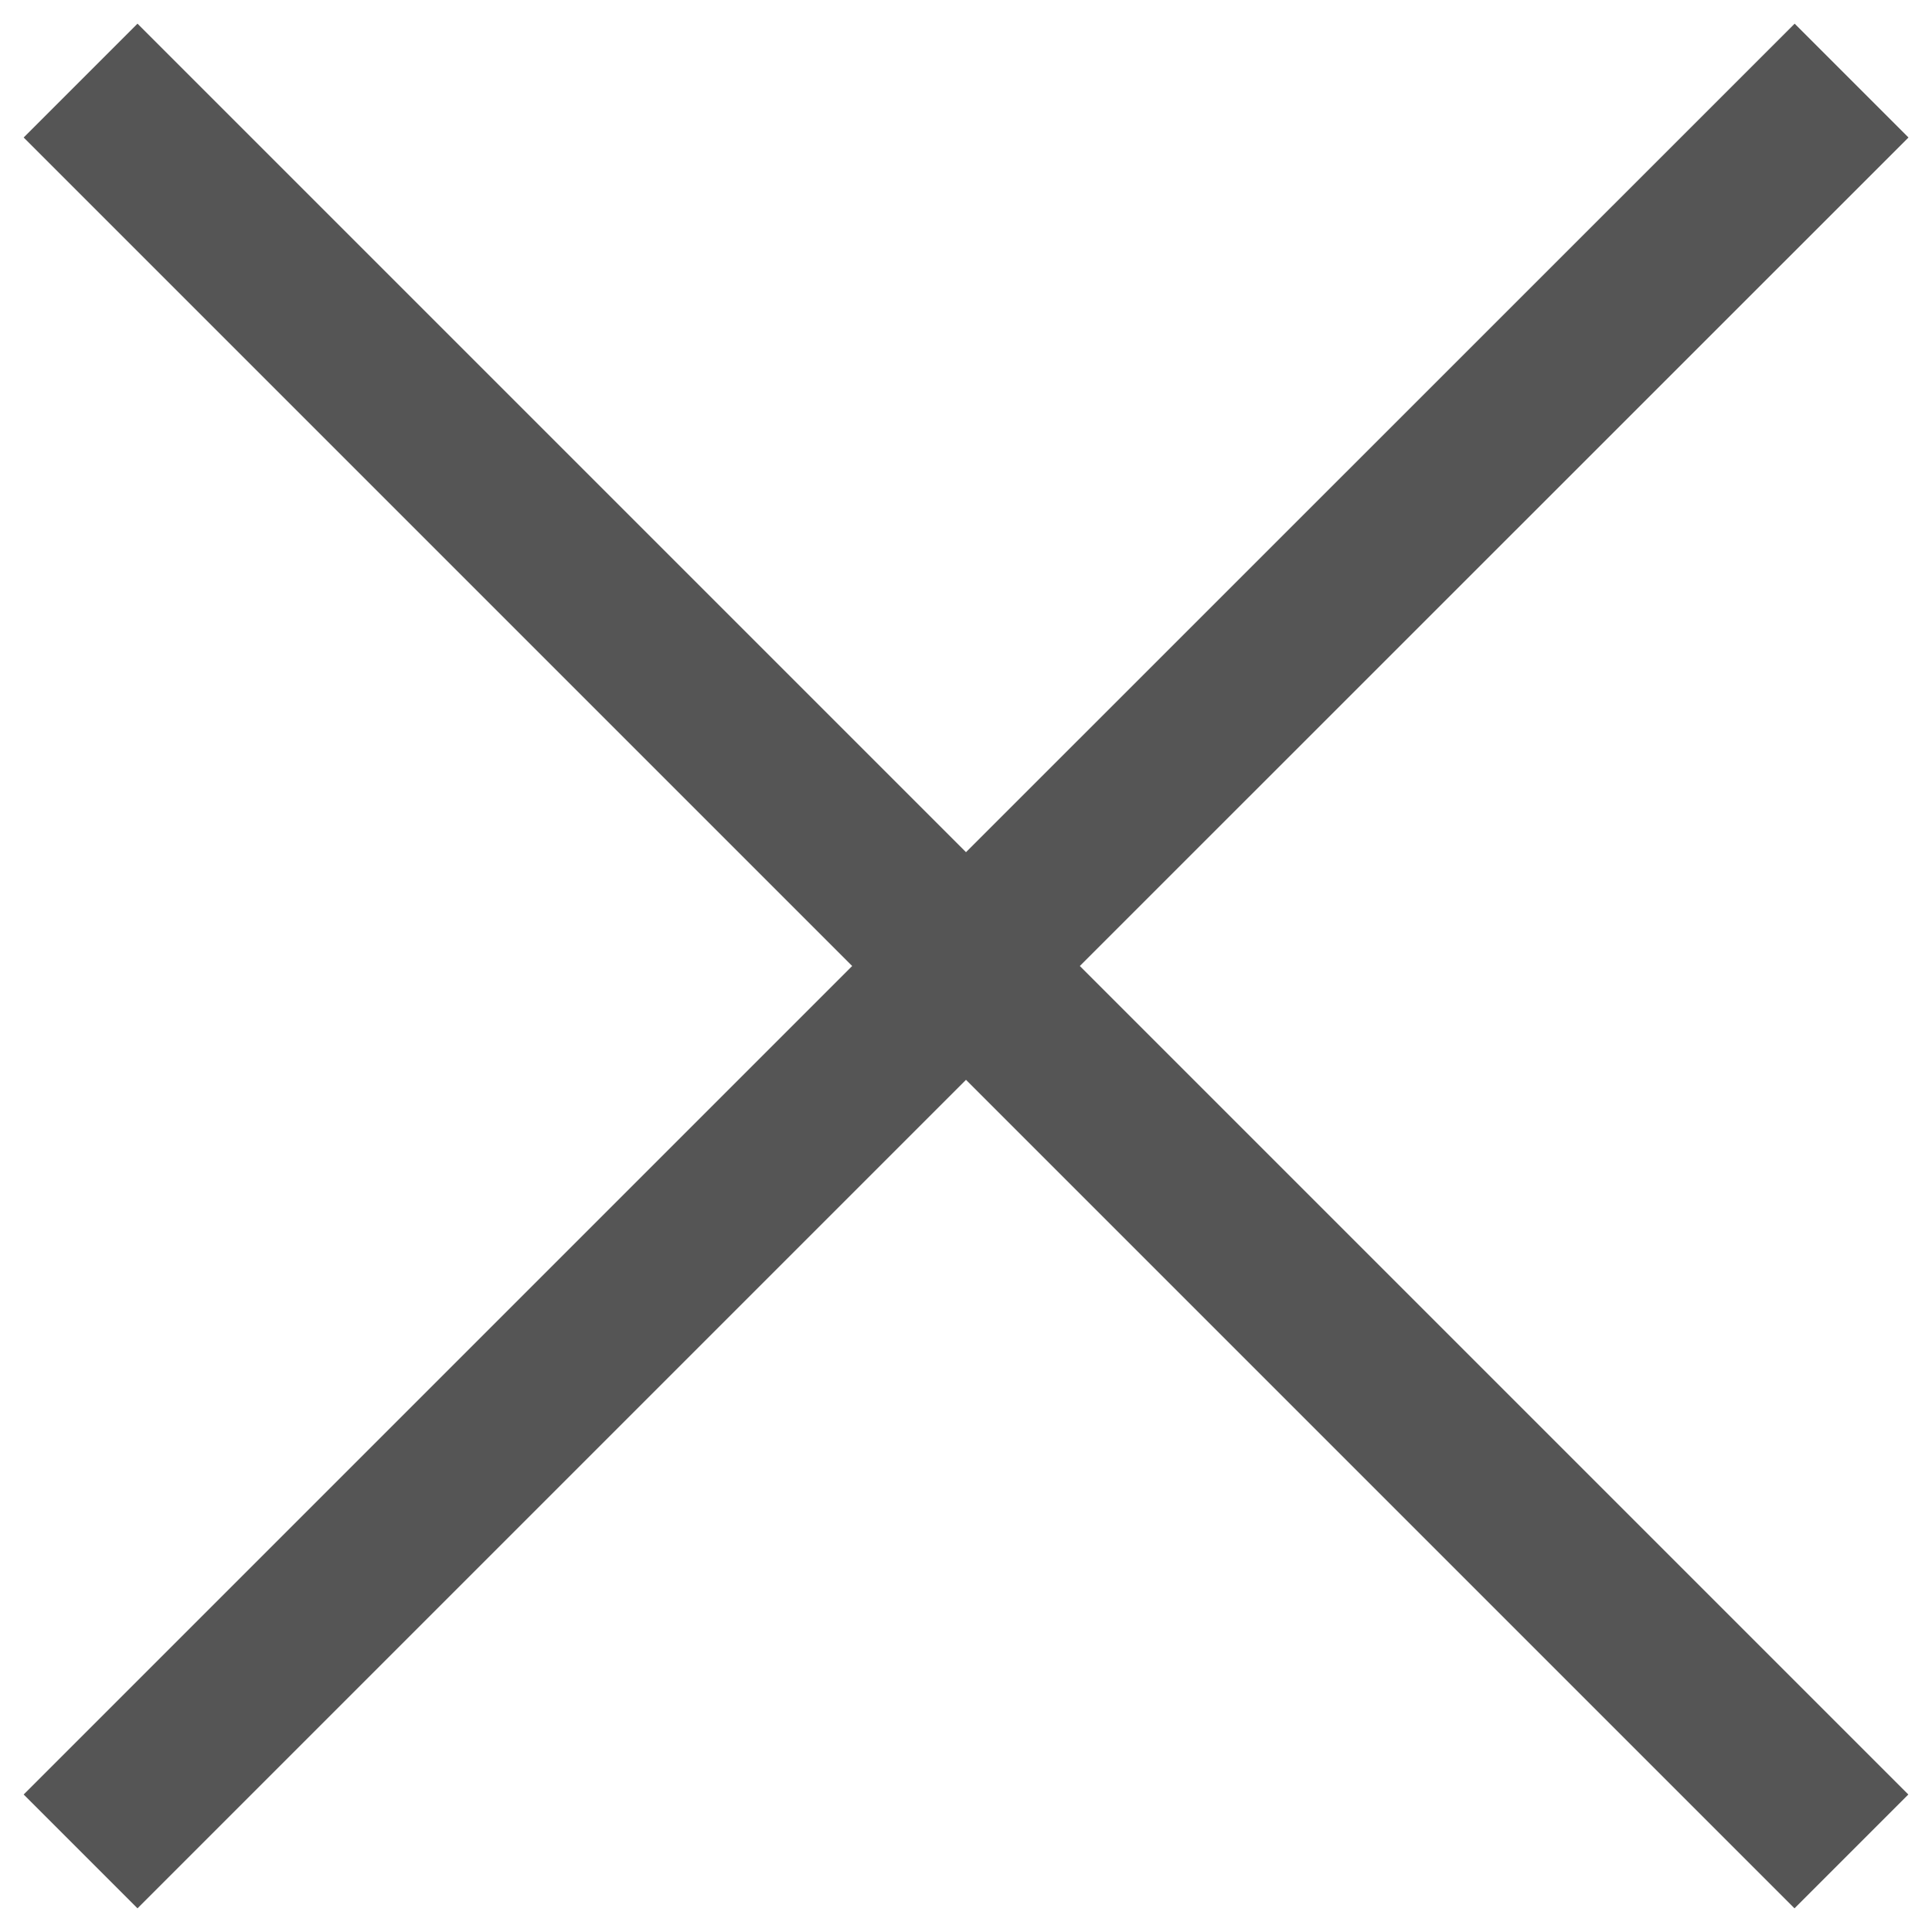 <svg xmlns="http://www.w3.org/2000/svg" xmlns:xlink="http://www.w3.org/1999/xlink" width="12" height="12" viewBox="0 0 12 12"><defs><style>.a{fill:none;}.b{clip-path:url(#a);}.c{fill:#555;}</style><clipPath id="a"><rect class="a" width="12" height="12"/></clipPath></defs><g class="b"><path class="c" d="M1116.854,150.854l-.707-.707L1111,155.293l-5.146-5.146-.707.707,5.146,5.146-5.146,5.146.707.707,5.146-5.146,5.146,5.146.707-.707L1111.707,156Z" transform="translate(-1105 -150)"/></g></svg>